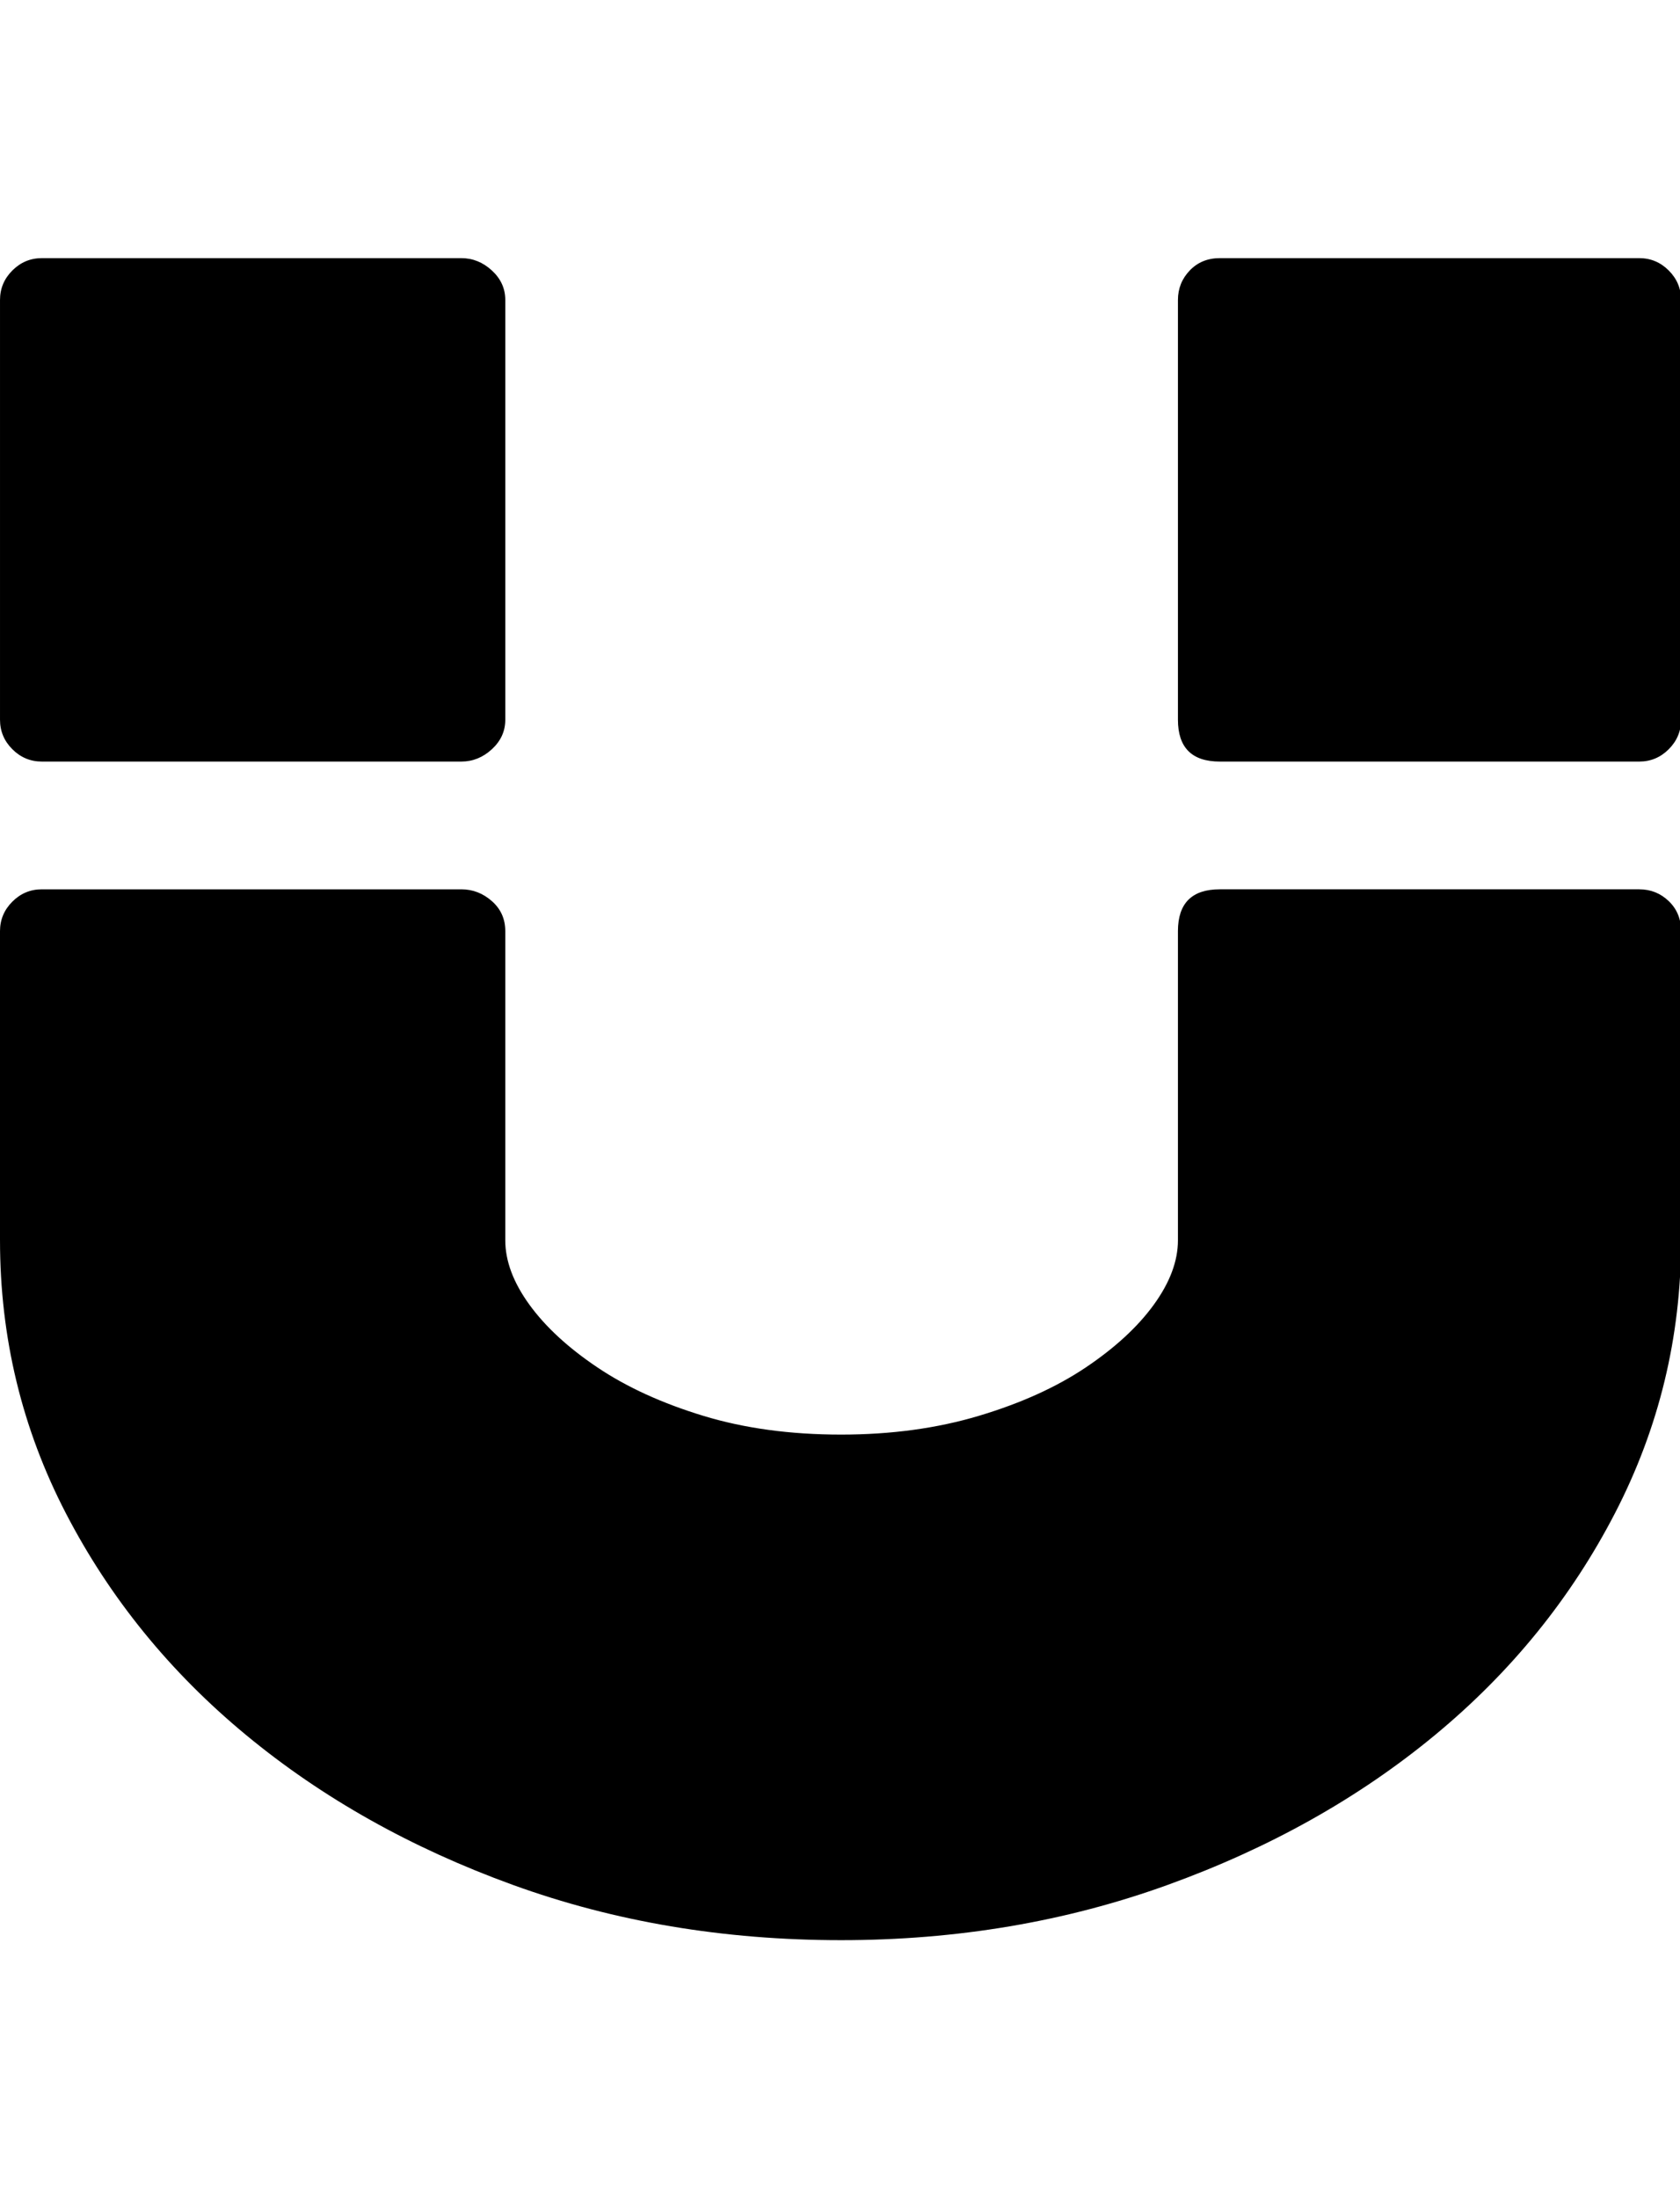 <svg height="1000px" width="764.648px" xmlns="http://www.w3.org/2000/svg">
  <g>
    <path d="M0 564.209c0 0 0 -140.625 0 -140.625c0 -5.208 1.872 -9.684 5.615 -13.428c3.744 -3.743 8.22 -5.615 13.428 -5.615c0 0 190.918 0 190.918 0c5.208 0 9.847 1.79 13.916 5.371c4.069 3.581 6.103 8.138 6.103 13.672c0 0 0 140.625 0 140.625c0 9.44 3.663 19.206 10.987 29.297c7.324 10.091 17.659 19.613 31.006 28.564c13.346 8.952 29.378 16.276 48.095 21.973c18.718 5.697 39.633 8.545 62.745 8.545c22.786 0 43.701 -2.848 62.744 -8.545c19.043 -5.697 35.237 -13.021 48.584 -21.973c13.346 -8.951 23.681 -18.473 31.005 -28.564c7.325 -10.091 10.987 -19.857 10.987 -29.297c0 0 0 -140.625 0 -140.625c0 -12.695 6.347 -19.043 19.043 -19.043c0 0 190.918 0 190.918 0c5.208 0 9.684 1.79 13.427 5.371c3.744 3.581 5.616 8.138 5.616 13.672c0 0 0 140.625 0 140.625c0 43.945 -10.01 85.286 -30.03 124.023c-20.019 38.737 -47.363 72.429 -82.031 101.075c-34.668 28.645 -75.195 51.351 -121.582 68.115c-46.387 16.764 -95.947 25.146 -148.682 25.146c-53.385 0 -103.19 -8.382 -149.414 -25.146c-46.224 -16.764 -86.669 -39.47 -121.337 -68.115c-34.668 -28.646 -62.012 -62.256 -82.032 -100.83c-20.019 -38.575 -30.029 -79.997 -30.029 -124.268c0 0 0 0 0 0m0 -236.816c0 0 0 -190.918 0 -190.918c0 -5.209 1.872 -9.685 5.615 -13.428c3.744 -3.744 8.22 -5.615 13.428 -5.615c0 0 190.918 0 190.918 0c5.208 0 9.847 1.871 13.916 5.615c4.069 3.743 6.103 8.219 6.103 13.428c0 0 0 190.918 0 190.918c0 5.208 -2.034 9.684 -6.103 13.427c-4.069 3.744 -8.708 5.616 -13.916 5.616c0 0 -190.918 0 -190.918 0c-5.208 0 -9.684 -1.872 -13.428 -5.616c-3.743 -3.743 -5.615 -8.219 -5.615 -13.427c0 0 0 0 0 0m536.133 0c0 0 0 -190.918 0 -190.918c0 -5.209 1.79 -9.685 5.371 -13.428c3.581 -3.744 8.138 -5.615 13.672 -5.615c0 0 190.918 0 190.918 0c5.208 0 9.684 1.871 13.427 5.615c3.744 3.743 5.616 8.219 5.616 13.428c0 0 0 190.918 0 190.918c0 5.208 -1.872 9.684 -5.616 13.427c-3.743 3.744 -8.219 5.616 -13.427 5.616c0 0 -190.918 0 -190.918 0c-12.696 0 -19.043 -6.348 -19.043 -19.043c0 0 0 0 0 0" />
  </g>
</svg>